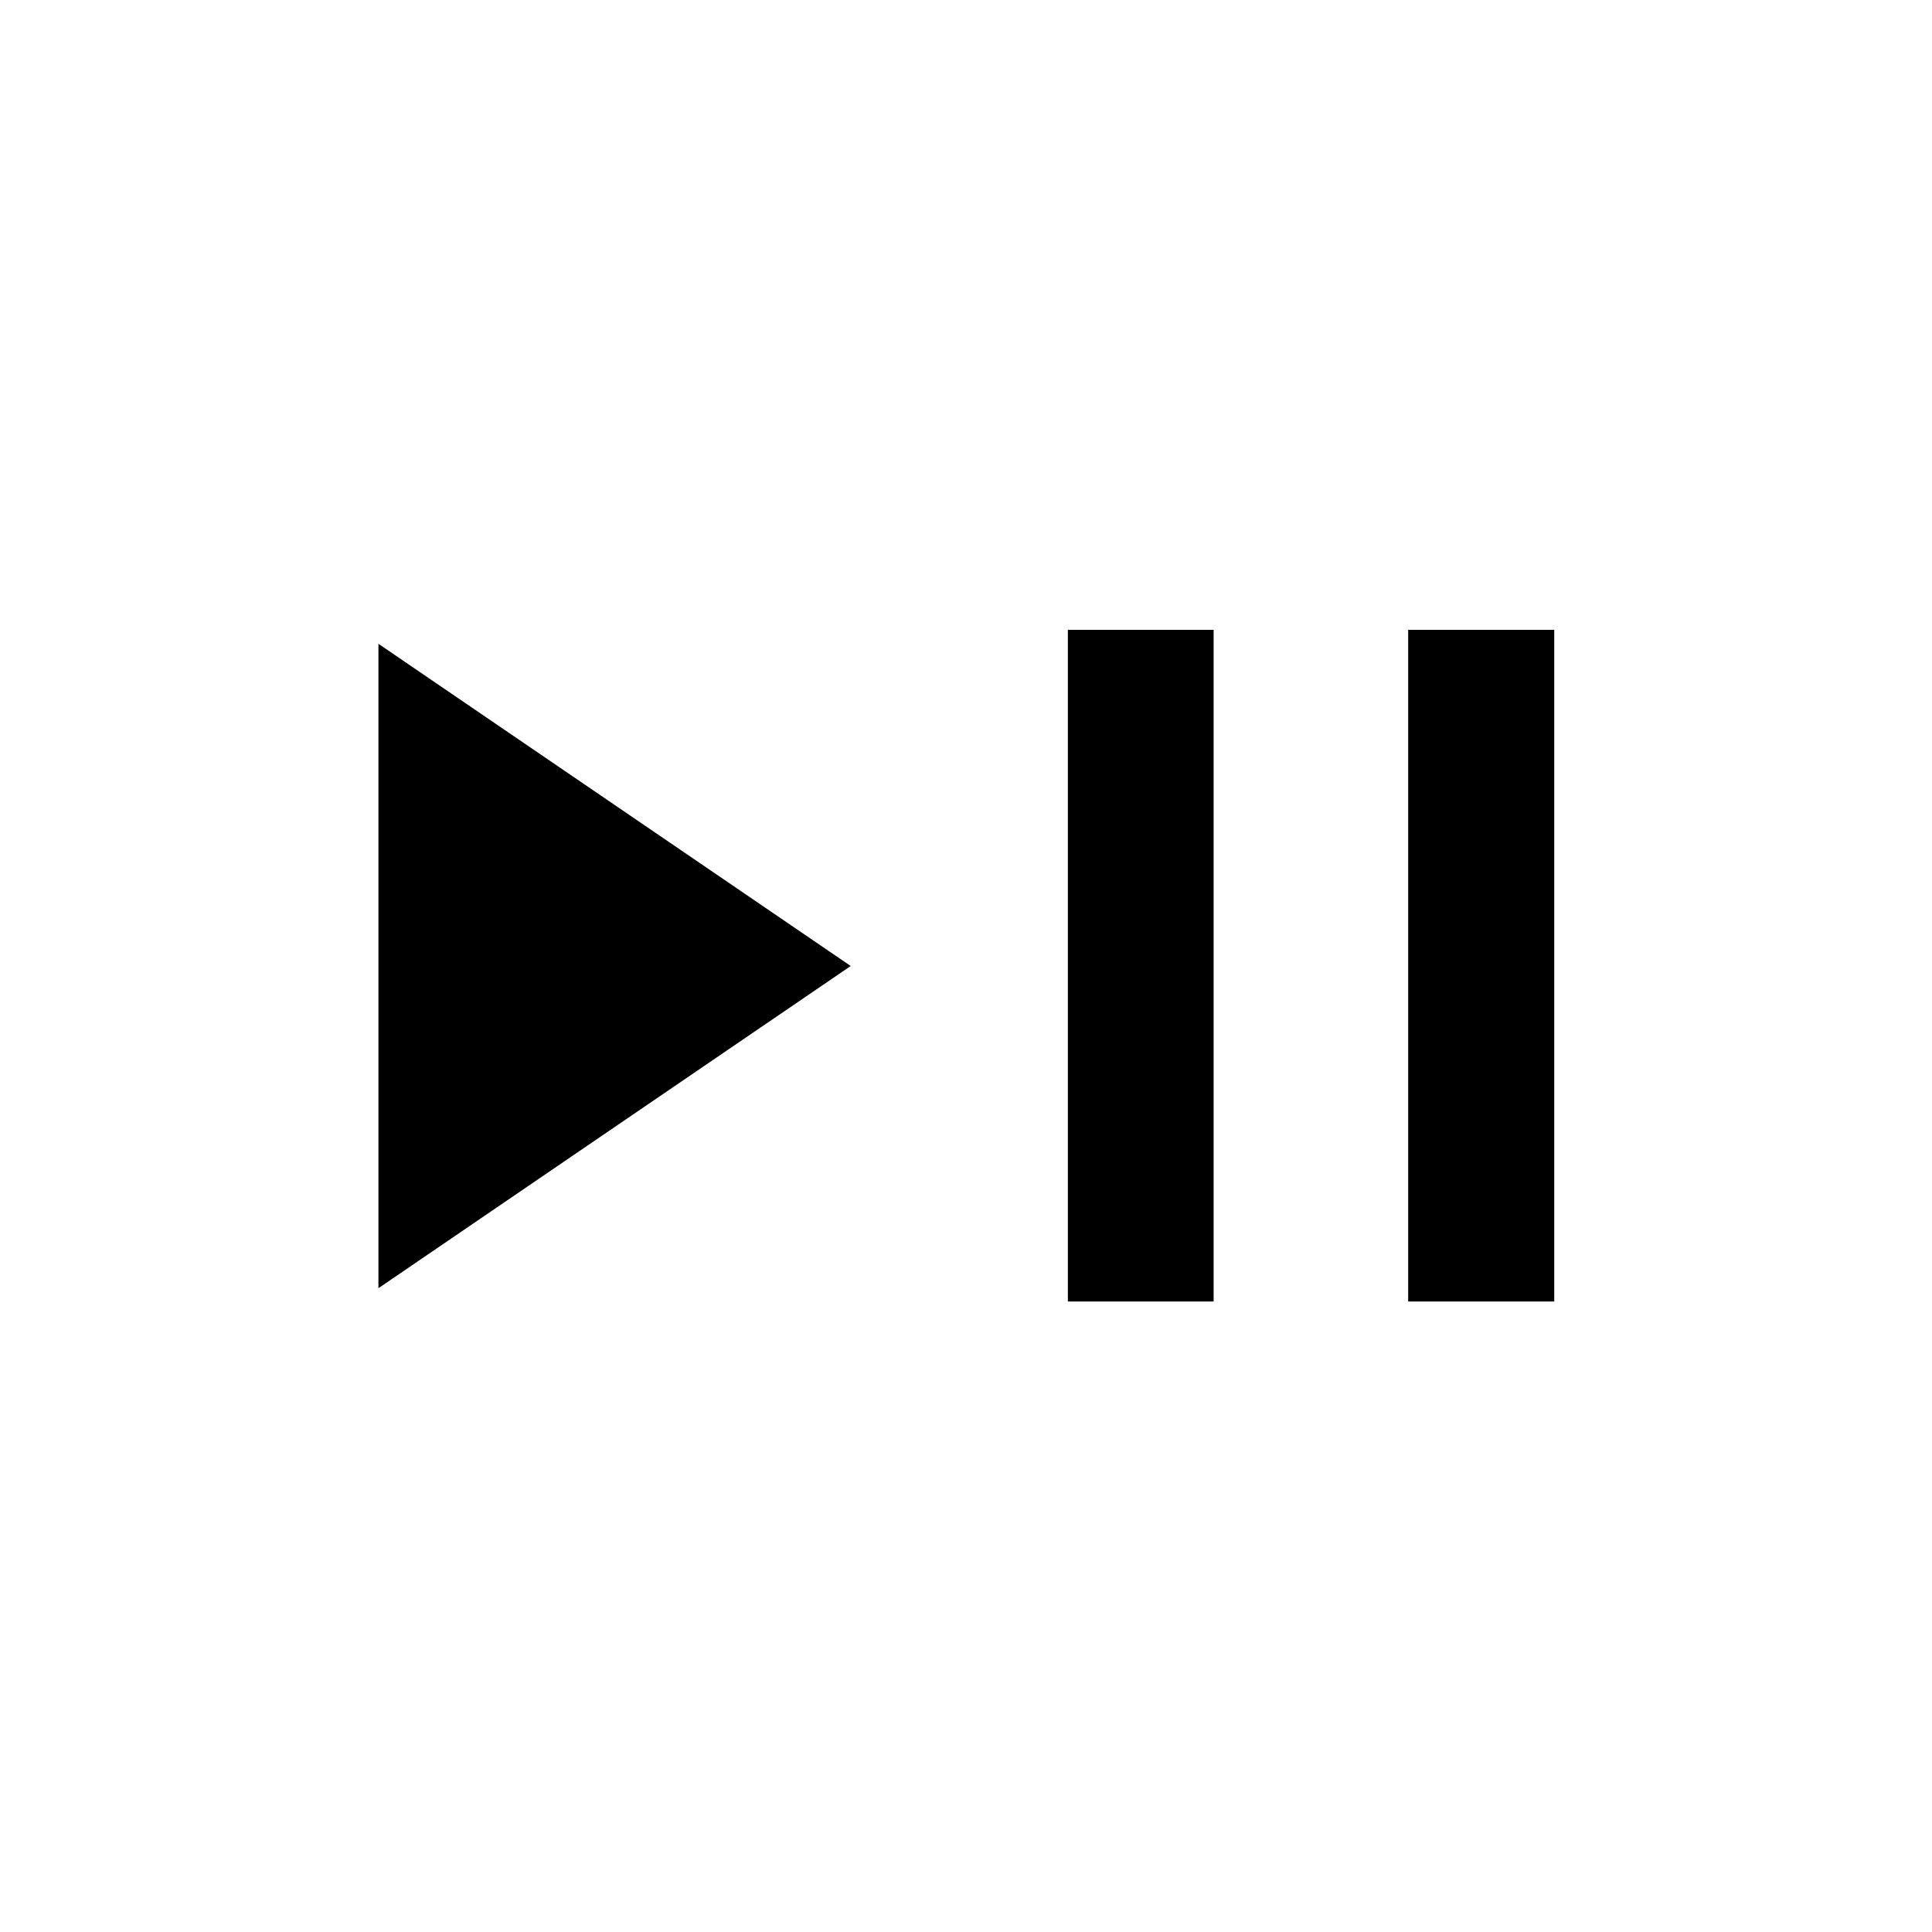 <svg xmlns="http://www.w3.org/2000/svg" height="40" viewBox="0 -960 960 960" width="40"><path d="M188.04-319.9v-320.2L422.72-480 188.04-319.9Zm342.58 6.6v-333.73h72.42v333.73h-72.42Zm169.09 0v-333.73h72.58v333.73h-72.58Z"/></svg>